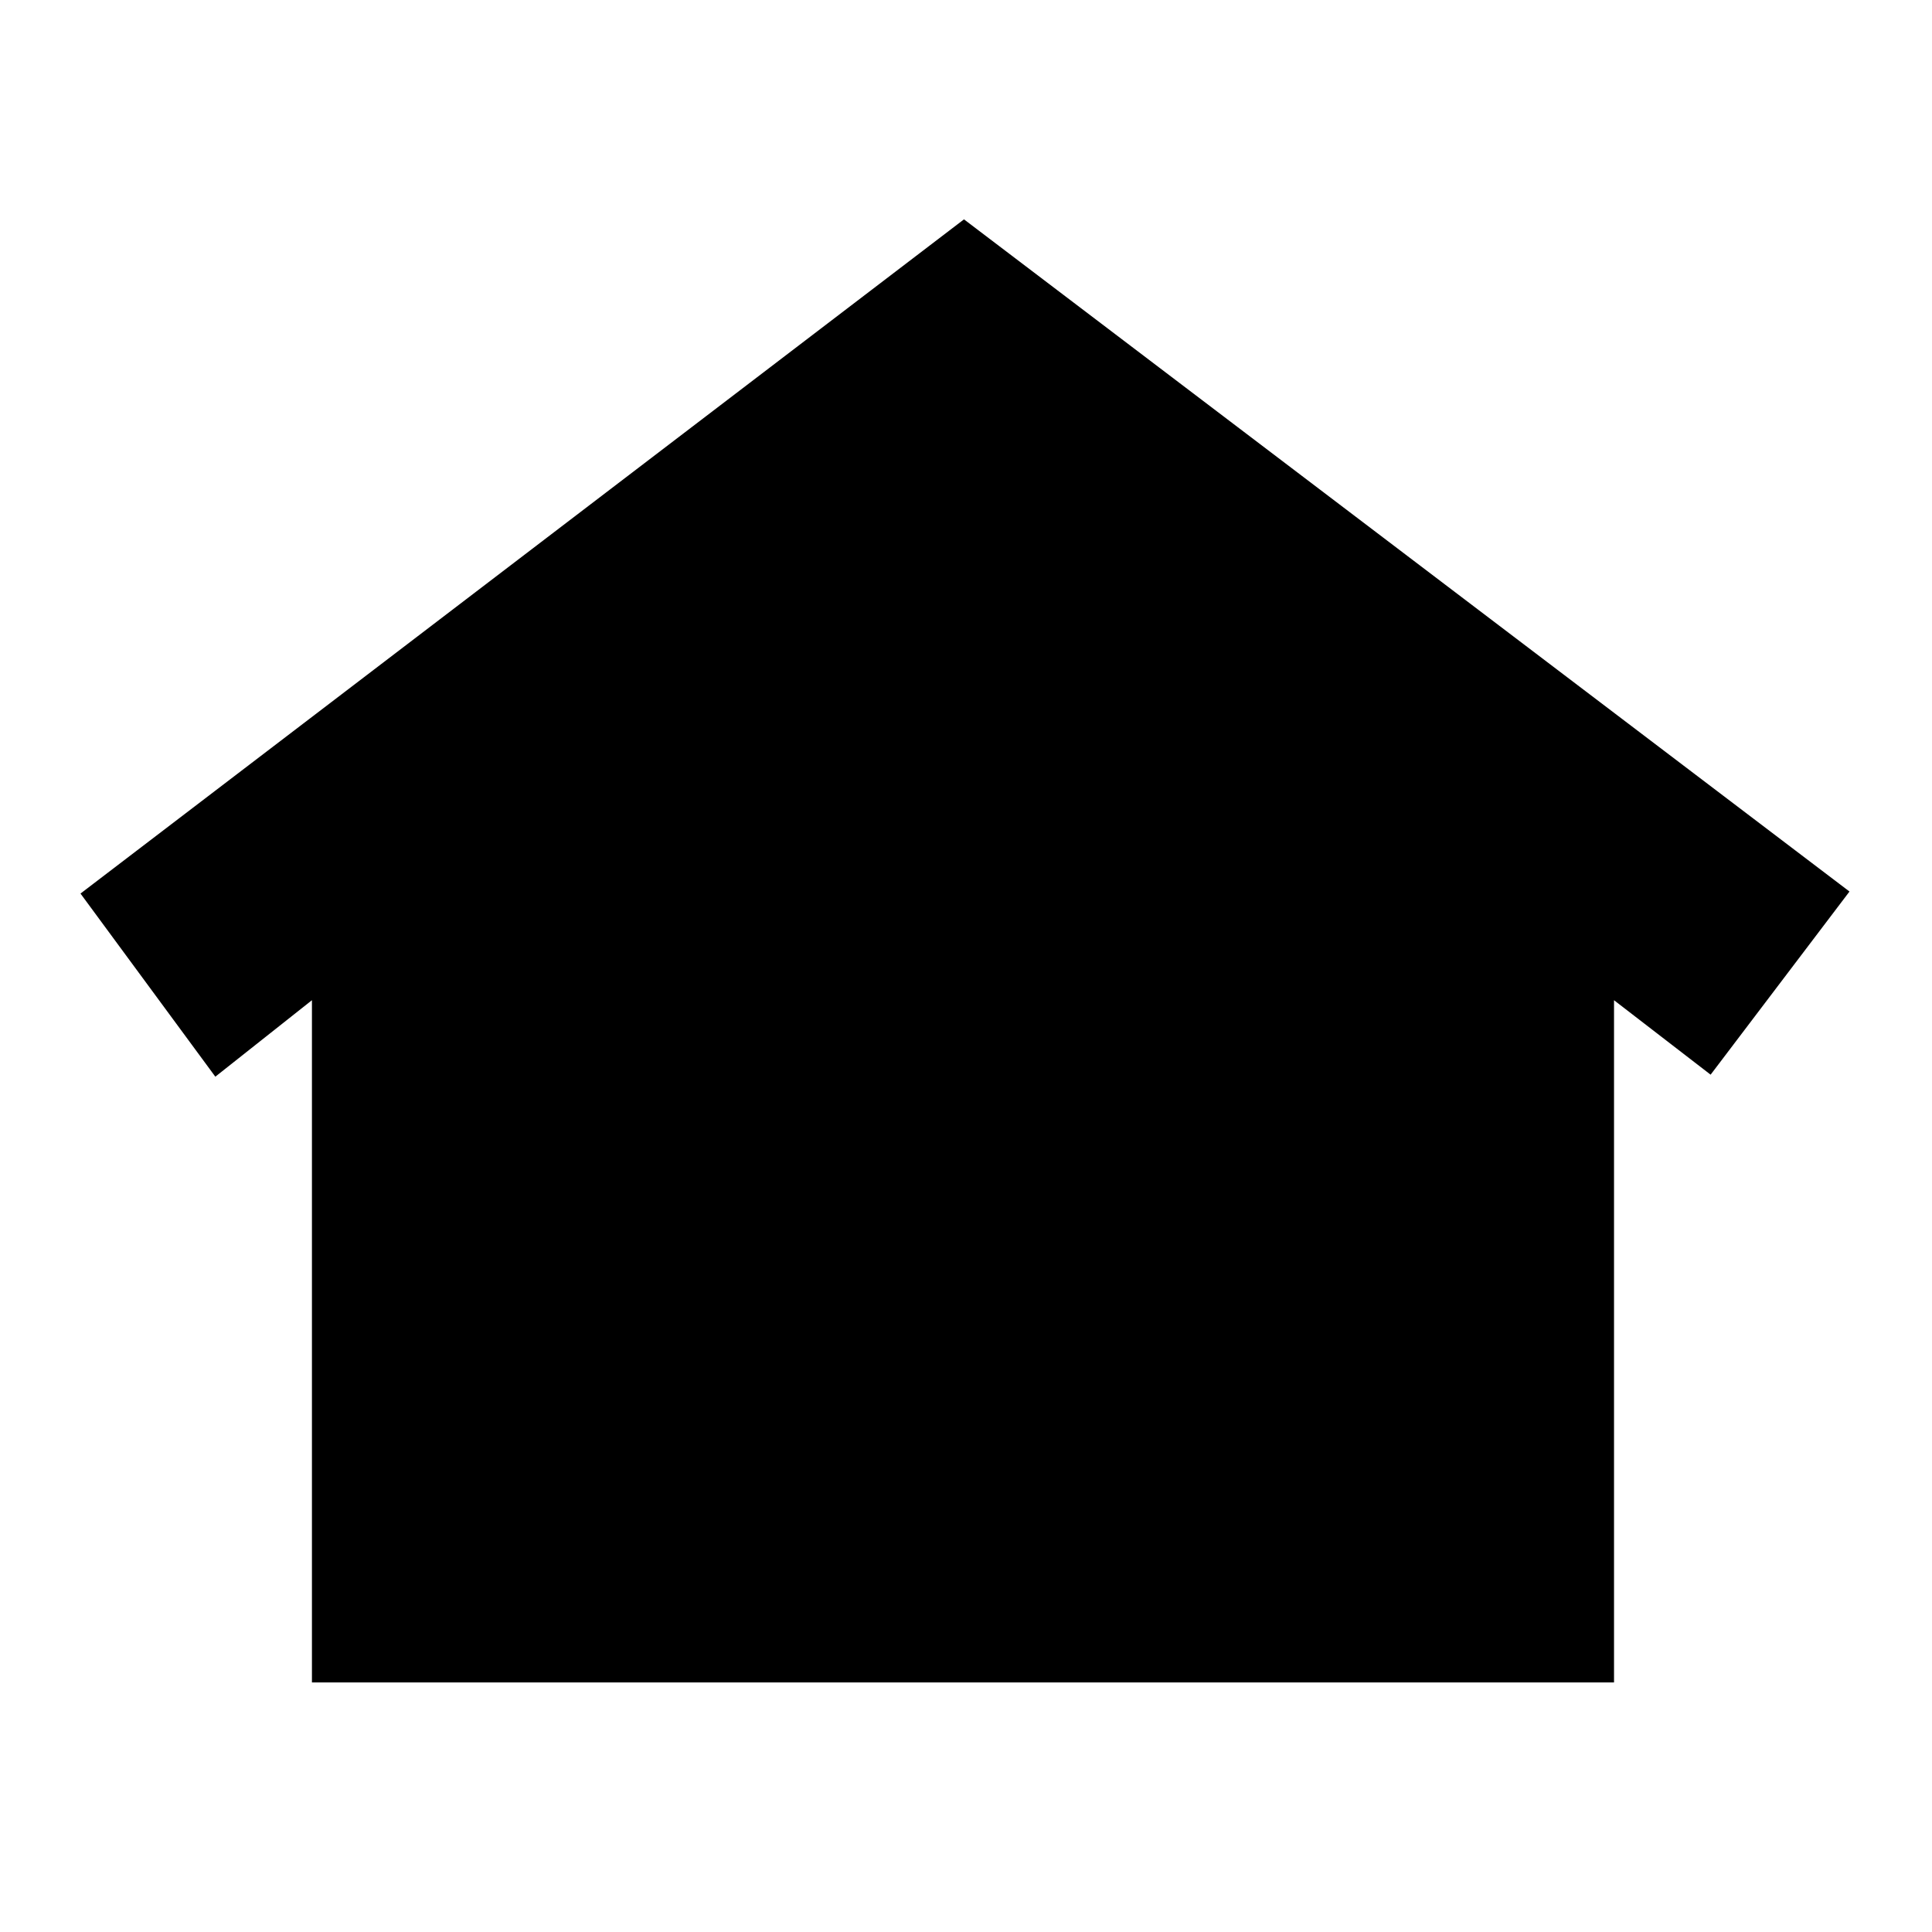 <svg xmlns="http://www.w3.org/2000/svg" height="20" viewBox="0 -960 960 960" width="20"><path d="M155-124v-339l-48 38-67-91 439-335 440 334-69 91-48-37v339H155Zm194.07-236q-14.93 0-26-14.43T312-409.93Q312-430 323.07-445t26-15Q363-460 374-445.07t11 35q0 21.07-11 35.57T349.07-360Zm129.86-1q-14.63 0-25.28-14.43T443-410.93q0-20.07 10.51-35.57t24.93-15.5q14.42 0 25.99 15.5Q516-431 516-410.93q0 21.07-11.43 35.5Q493.13-361 478.93-361Zm130.63 0q-15.42 0-26.49-14.43Q572-389.86 572-410.93q0-20.07 10.93-35.57 10.94-15.5 26.14-15.5 13.63 0 24.78 15.5T645-410.93q0 21.07-11.01 35.5T609.56-361Z"/></svg>